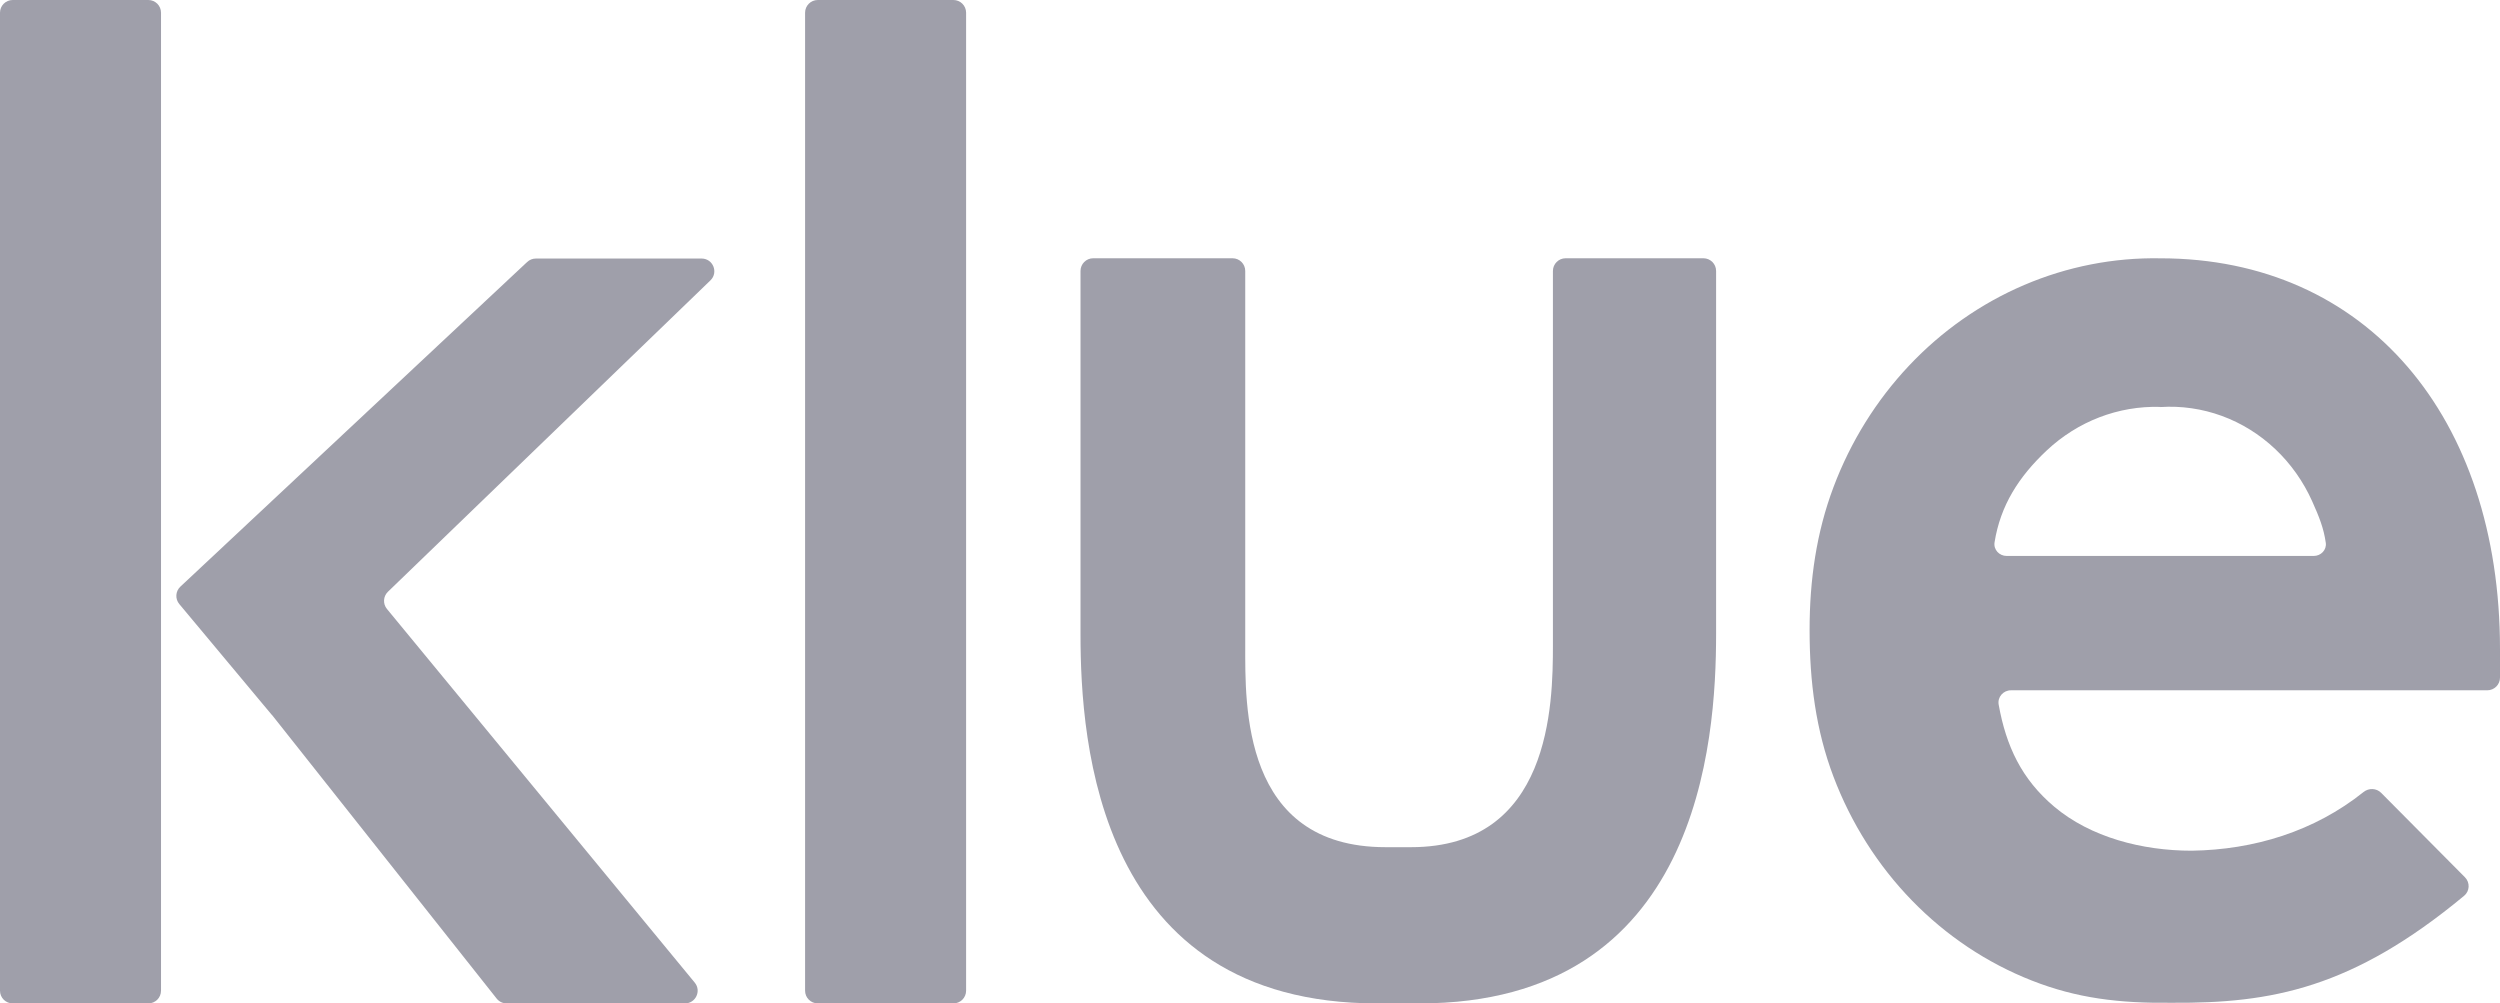 <svg width="588" height="236" viewBox="0 0 588 236" fill="none" xmlns="http://www.w3.org/2000/svg">
<g clip-path="url(#clip0_272_62)">
<path d="M224.237 0H192.346C190.695 0 189.356 1.337 189.356 2.987V233.013C189.356 234.663 190.695 236 192.346 236H224.237C225.889 236 227.227 234.662 227.227 233.013V2.987C227.227 1.337 225.889 0 224.237 0Z" fill="#9F9FAA"/>
<path d="M34.881 0H2.99C1.339 0 0 1.337 0 2.987V233.013C0 234.663 1.339 236 2.99 236H34.881C36.533 236 37.871 234.663 37.871 233.013V2.987C37.871 1.337 36.533 0 34.881 0Z" fill="#9F9FAA"/>
<path d="M368.237 60.743C366.586 60.743 365.247 62.08 365.247 63.73V151.731C365.247 165.792 364.733 199.257 331.871 199.257H325.892C292.046 199.257 292.88 165.776 292.88 151.731V63.73C292.88 62.08 291.542 60.743 289.891 60.743H257.125C255.474 60.743 254.136 62.08 254.136 63.73V149.24C254.136 174.544 258.122 236 323.898 236H333.864C399.641 236 403.627 174.412 403.627 149.109V63.73C403.627 62.08 402.289 60.743 400.637 60.743H368.237Z" fill="#9F9FAA"/>
<path d="M42.17 142.073C41.155 140.857 41.266 139.062 42.422 137.979L123.994 61.616C124.549 61.097 125.279 60.808 126.039 60.808H165.017C167.705 60.808 169.028 64.077 167.094 65.944L91.24 139.181C90.118 140.263 90.018 142.025 91.009 143.228L163.406 231.114C165.011 233.063 163.624 236 161.097 236H119.16C118.246 236 117.382 235.582 116.815 234.867L63.944 168.123C63.94 168.118 63.932 168.118 63.928 168.122C63.924 168.127 63.916 168.126 63.912 168.121L42.17 142.073Z" fill="#9F9FAA"/>
<path d="M425.616 148.173C425.616 136.422 427.217 125.255 431.239 114.567C435.262 103.878 441.31 94.155 449.02 85.985C456.729 77.814 465.939 71.366 476.093 67.03C486.248 62.693 497.135 60.559 508.099 60.755C556.581 60.755 588 98.048 588 152.708V159.37C588 161.02 586.661 162.357 585.01 162.357H472.976C471.169 162.357 469.768 163.949 470.087 165.726C471.837 175.487 475.479 183.257 483.148 189.724C491.679 196.919 503.823 200.084 515.465 200.084C530.14 199.875 544.325 195.547 555.903 186.286C557.138 185.298 558.93 185.352 560.044 186.474L579.757 206.336C580.98 207.568 580.899 209.581 579.563 210.689C553.268 232.506 534.183 236 510.916 235.854C498.305 236 488.429 234.767 477.889 230.629C467.349 226.491 457.752 220.086 449.717 211.826C441.682 203.567 435.386 193.636 431.235 182.673C427.084 171.71 425.616 160.321 425.616 148.173ZM508.099 95.721C508.099 95.713 508.092 95.706 508.083 95.705C498.245 95.412 488.675 99.091 481.353 105.983C474.808 112.145 470.507 118.863 469.118 127.562C468.844 129.278 470.229 130.759 471.967 130.759H544.184C545.882 130.759 547.262 129.344 547.025 127.665C546.536 124.21 545.458 121.542 543.822 117.894C541.732 113.233 538.775 109.056 535.124 105.609C531.473 102.161 527.202 99.512 522.562 97.817C517.926 96.125 513.015 95.418 508.116 95.738C508.107 95.738 508.099 95.731 508.099 95.721Z" fill="#9F9FAA"/>
</g>
<defs>
<clipPath id="clip0_272_62">
<rect width="588" height="236" fill="white"/>
</clipPath>
</defs>
</svg>
